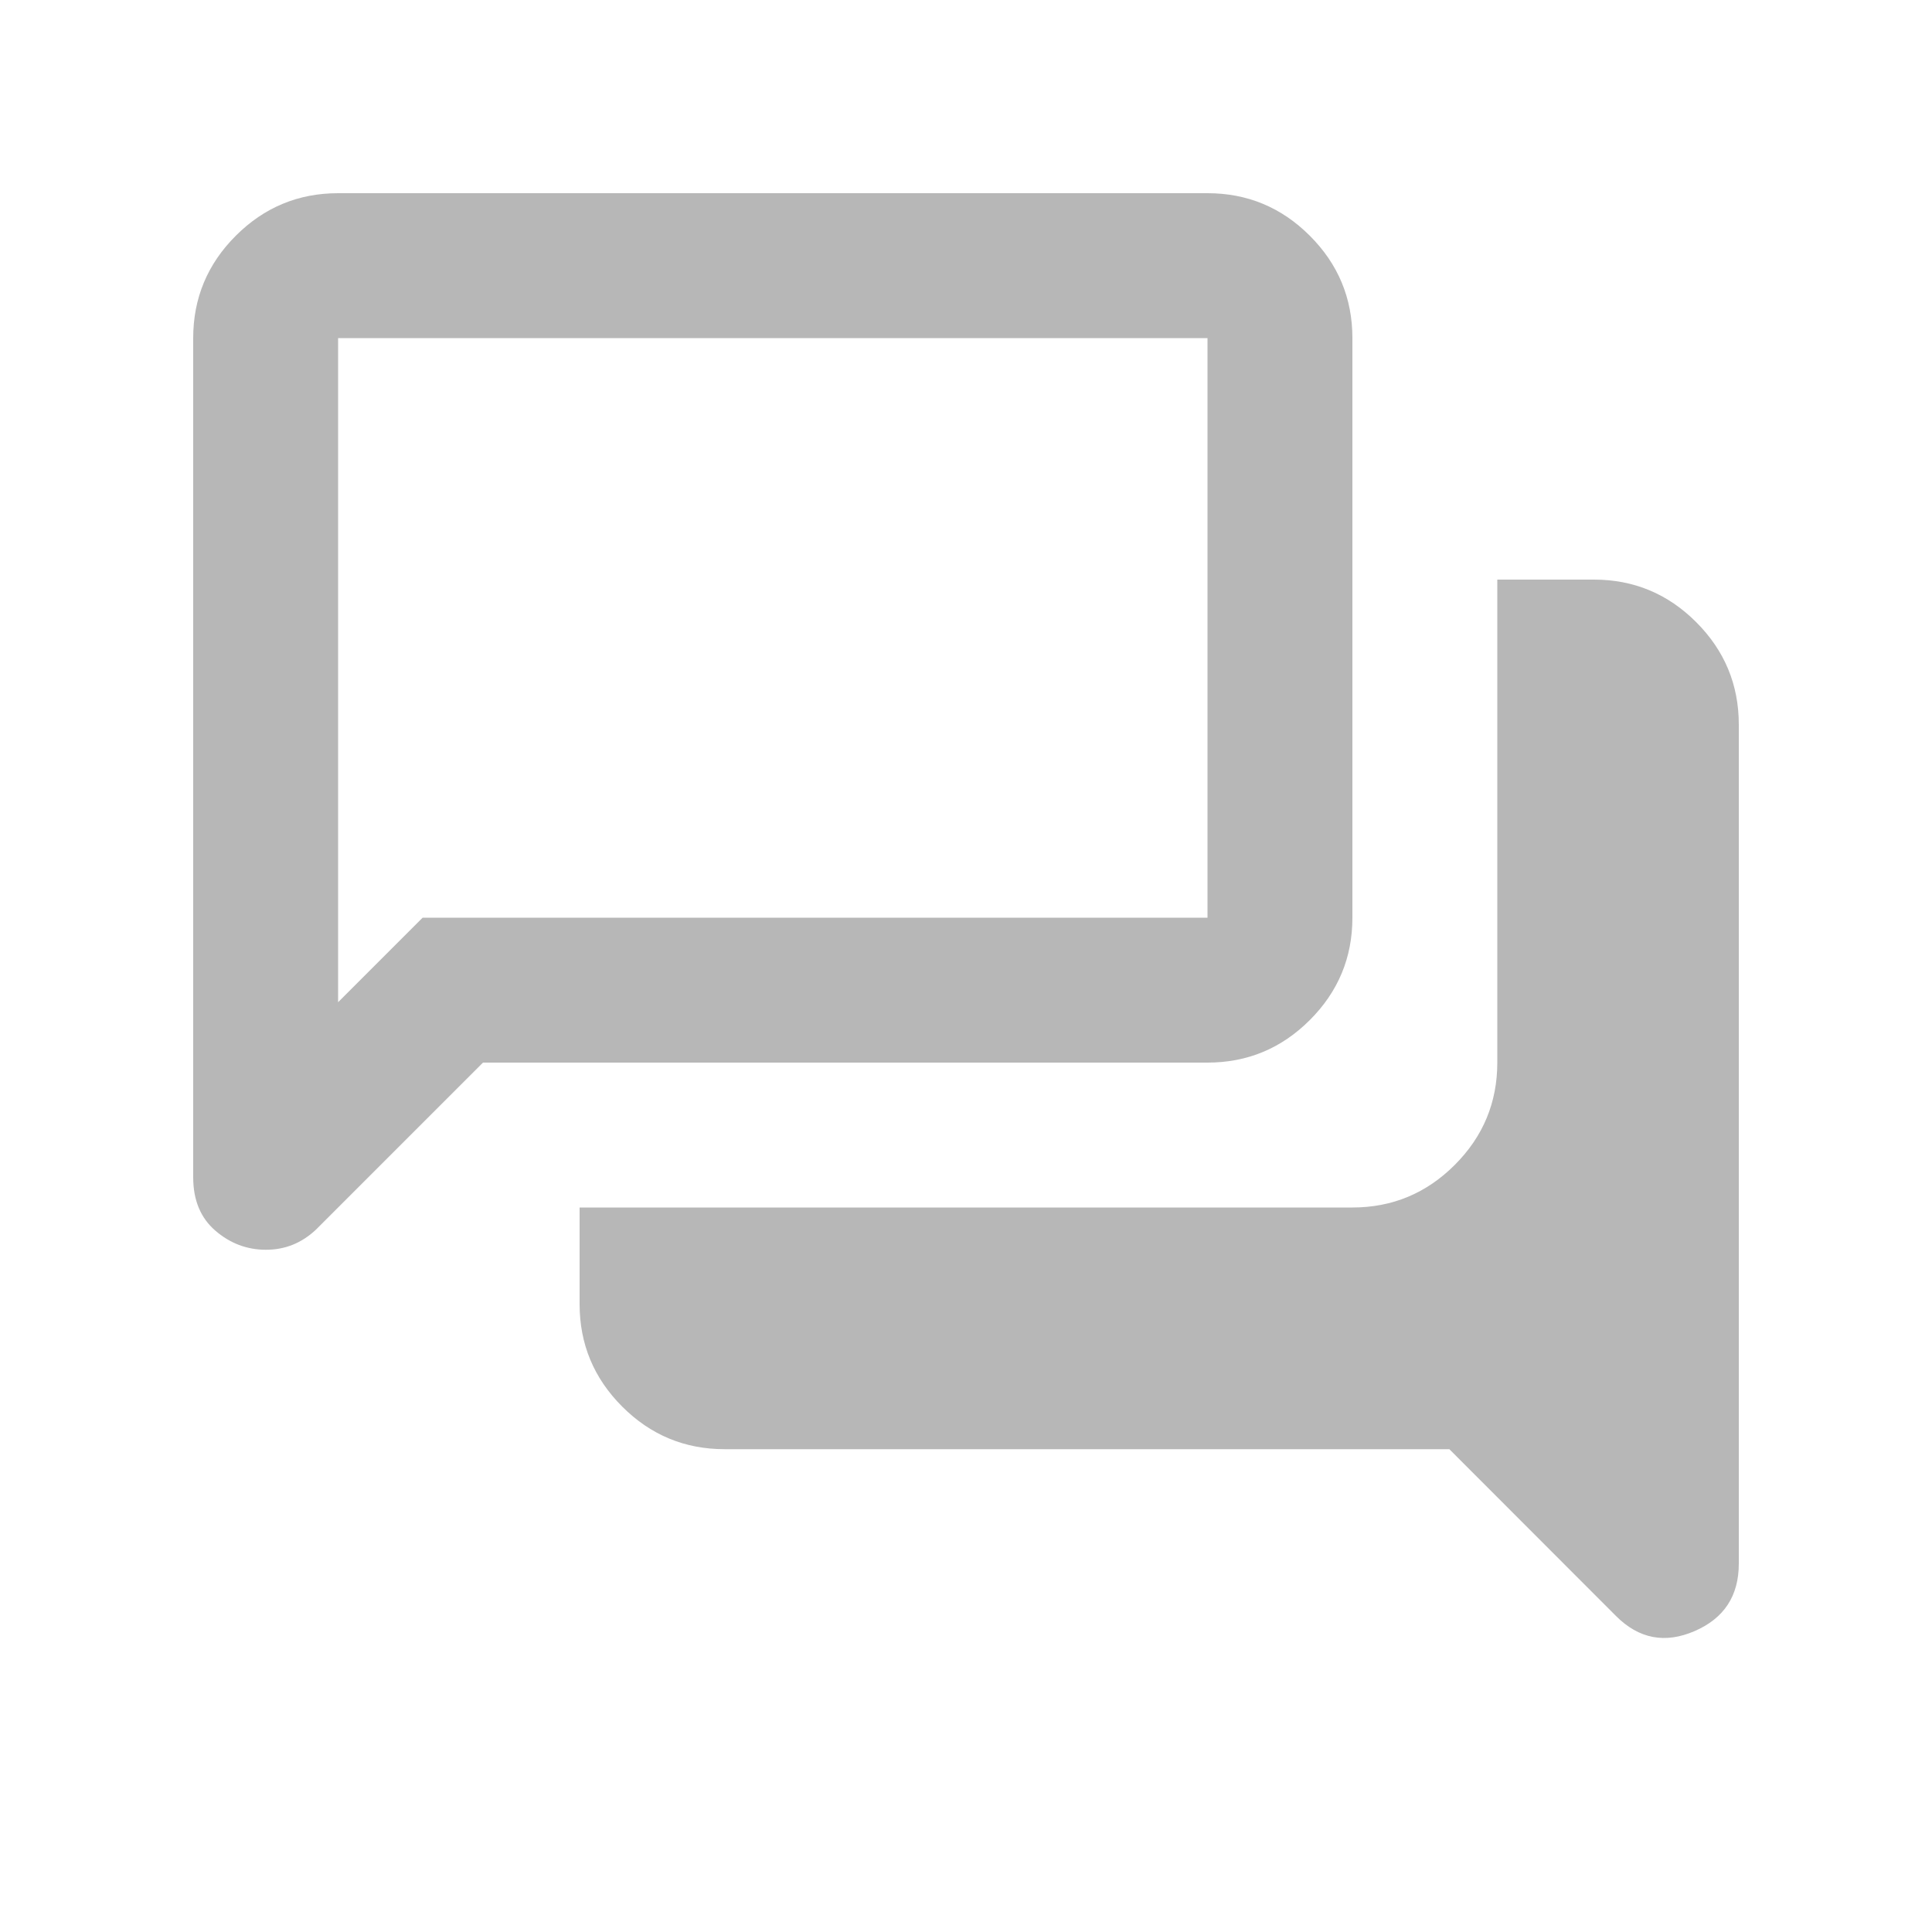 <svg xmlns="http://www.w3.org/2000/svg" height="20px" viewBox="0 -960 960 960" width="20px" fill="#B7B7B7"><path d="M864-183q0 24-22 33.5t-39-7.5l-82.83-82.91H360.03q-29.71 0-50.87-21.17Q288-282.26 288-312v-48h384q29.7 0 50.85-21.15Q744-402.3 744-432v-240h48q29.7 0 50.85 21.16Q864-629.67 864-599.96V-183ZM168-462l42-42h390v-288H168v330Zm-35.82 123Q118-339 107-348.5T96-375v-417q0-29.7 21.15-50.85Q138.3-864 168-864h432q29.7 0 50.85 21.15Q672-821.7 672-792v288q0 29.7-21.15 50.85Q629.7-432 600-432H240l-83 83q-5.32 5-11.52 7.5-6.21 2.5-13.3 2.5ZM168-504v-288 288Z"/></svg>
